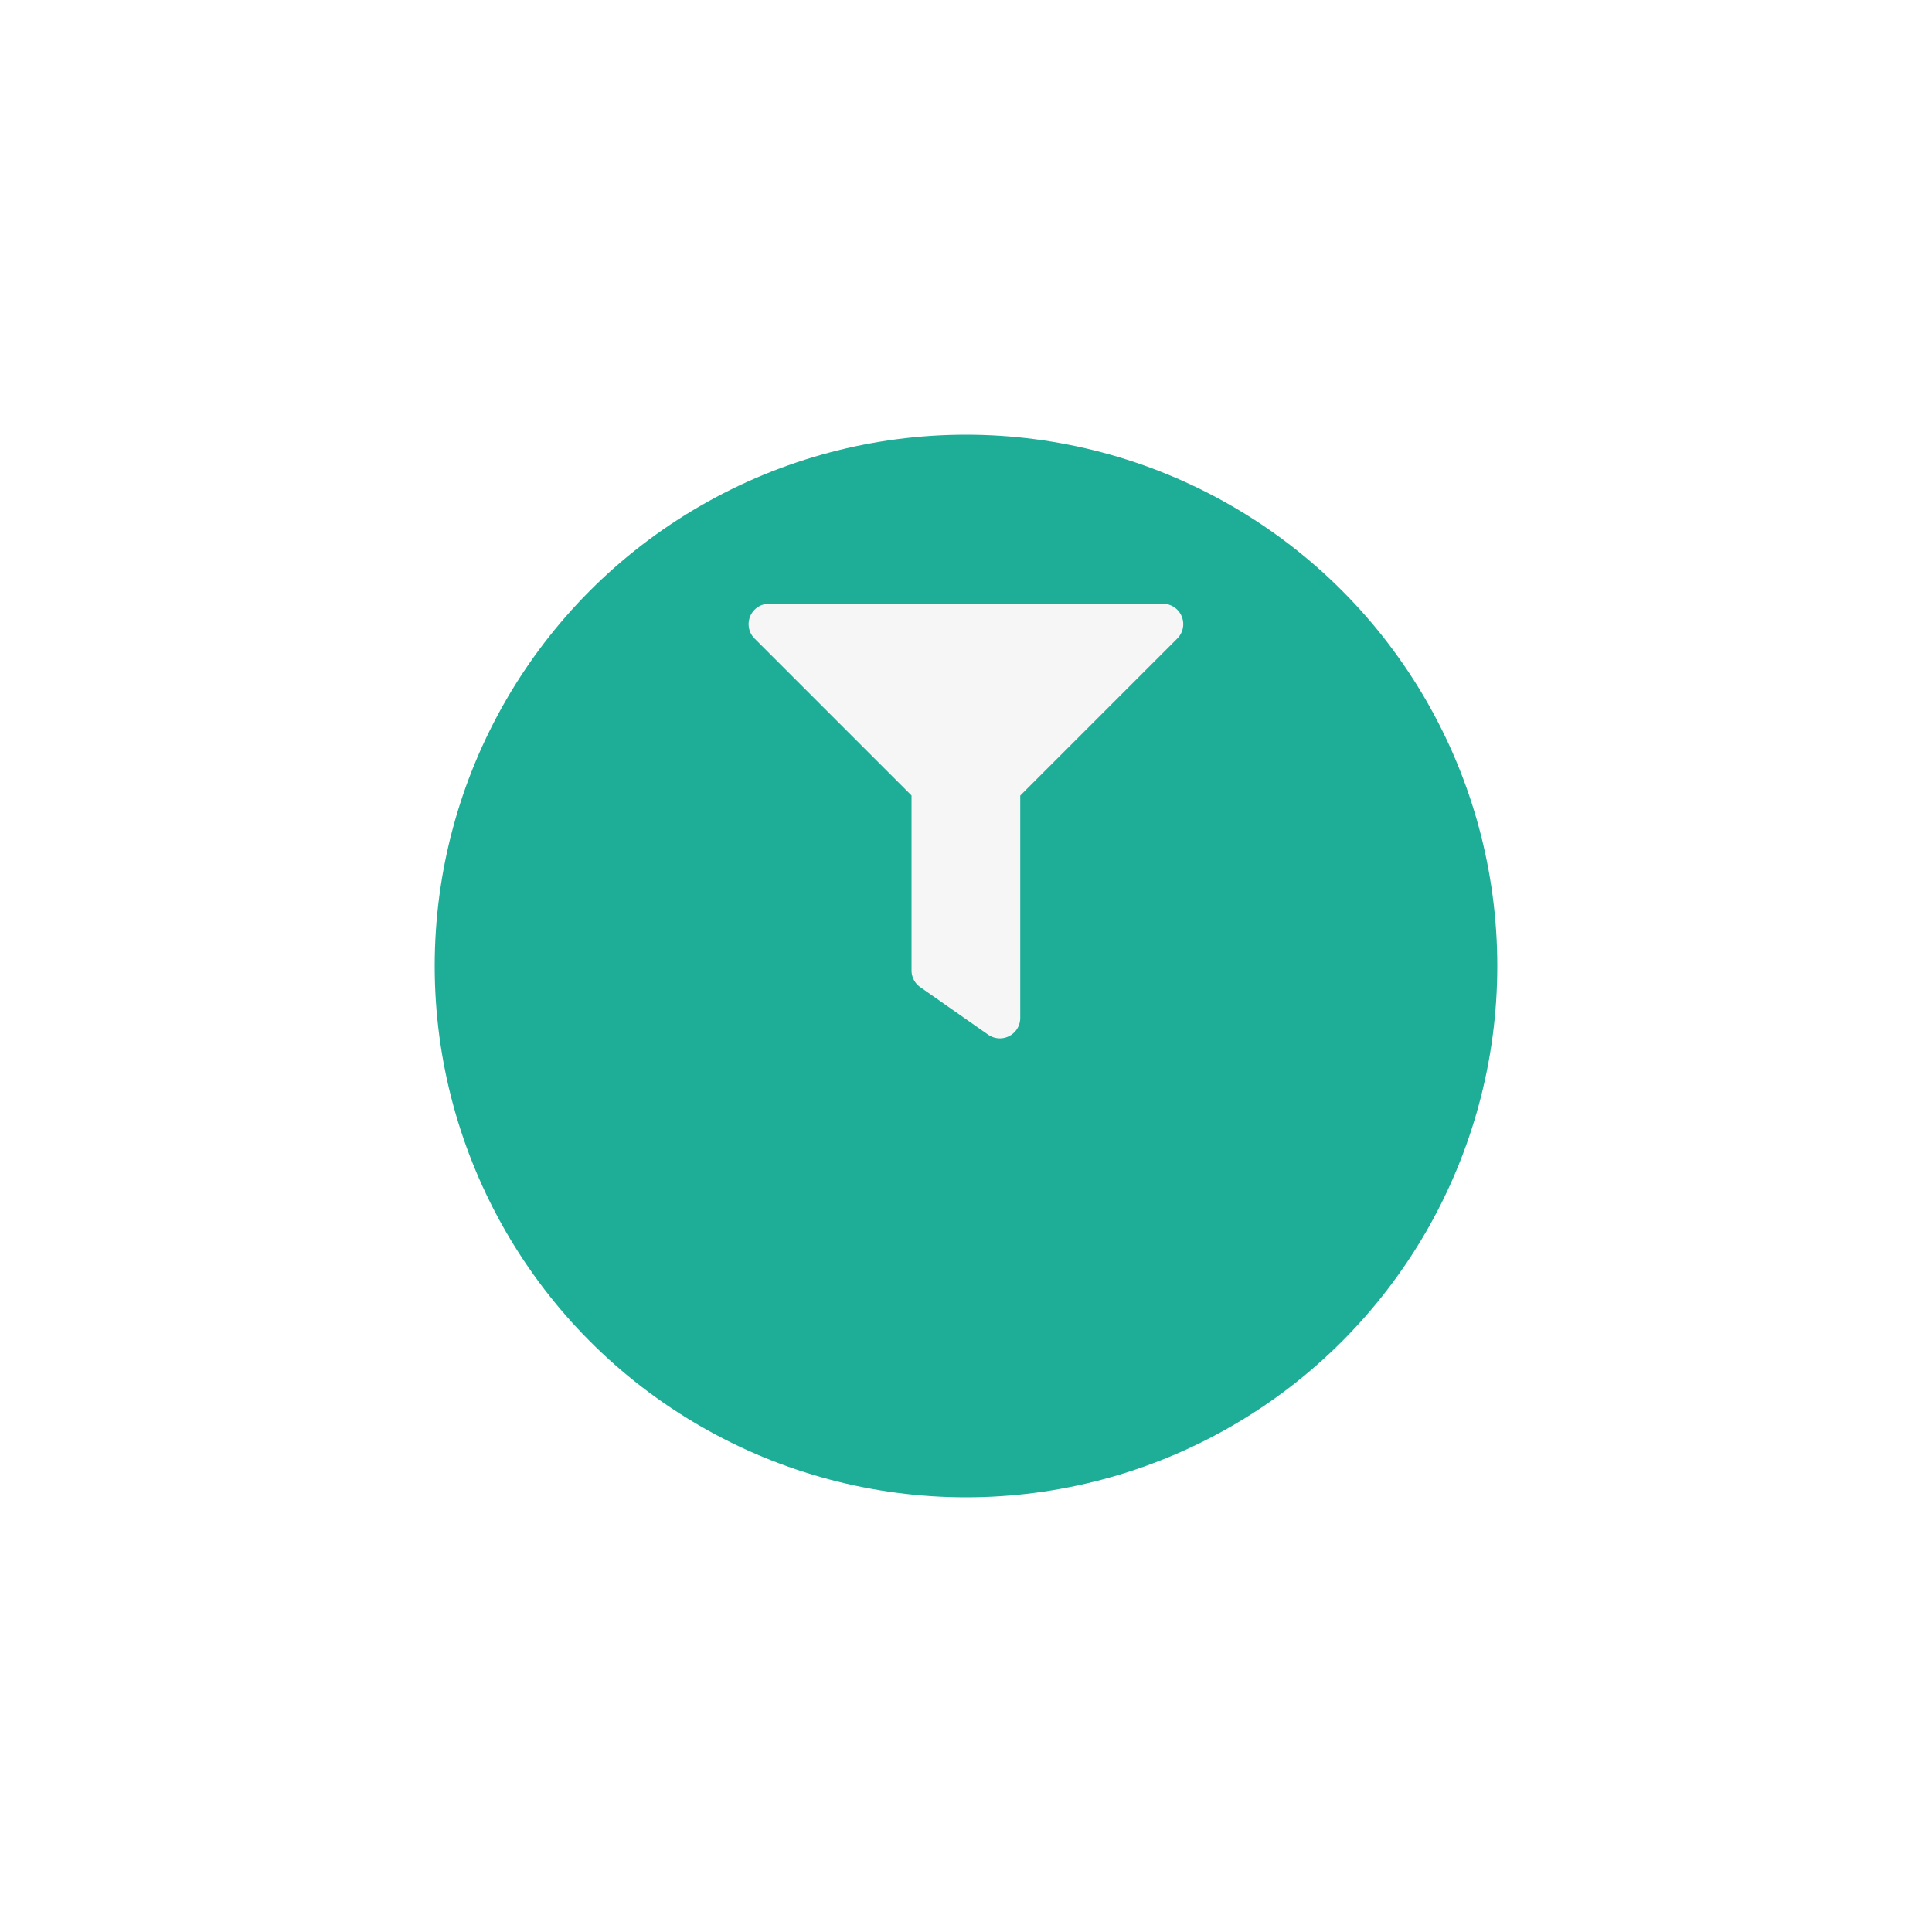 <svg xmlns="http://www.w3.org/2000/svg" xmlns:xlink="http://www.w3.org/1999/xlink" width="80" height="80" viewBox="0 0 80 80">
  <defs>
    <filter id="Ellipse_652" x="0" y="0" width="80" height="80" filterUnits="userSpaceOnUse">
      <feOffset dy="6" input="SourceAlpha"/>
      <feGaussianBlur stdDeviation="6" result="blur"/>
      <feFlood flood-color="#1eae98" flood-opacity="0.6"/>
      <feComposite operator="in" in2="blur"/>
      <feComposite in="SourceGraphic"/>
    </filter>
  </defs>
  <g id="Group_1194" data-name="Group 1194" transform="translate(-3395 -761)">
    <g transform="matrix(1, 0, 0, 1, 3395, 761)" filter="url(#Ellipse_652)">
      <circle id="Ellipse_652-2" data-name="Ellipse 652" cx="22" cy="22" r="22" transform="translate(18 12)" fill="#1eae98"/>
    </g>
    <path id="Icon_awesome-filter" data-name="Icon awesome-filter" d="M17.155,0H.845a.844.844,0,0,0-.6,1.44l6.5,6.5v7.244a.844.844,0,0,0,.36.691l2.813,1.968a.844.844,0,0,0,1.328-.691V7.943l6.5-6.5A.844.844,0,0,0,17.155,0Z" transform="translate(3426 786)" fill="#f6f6f6"/>
  </g>
</svg>
